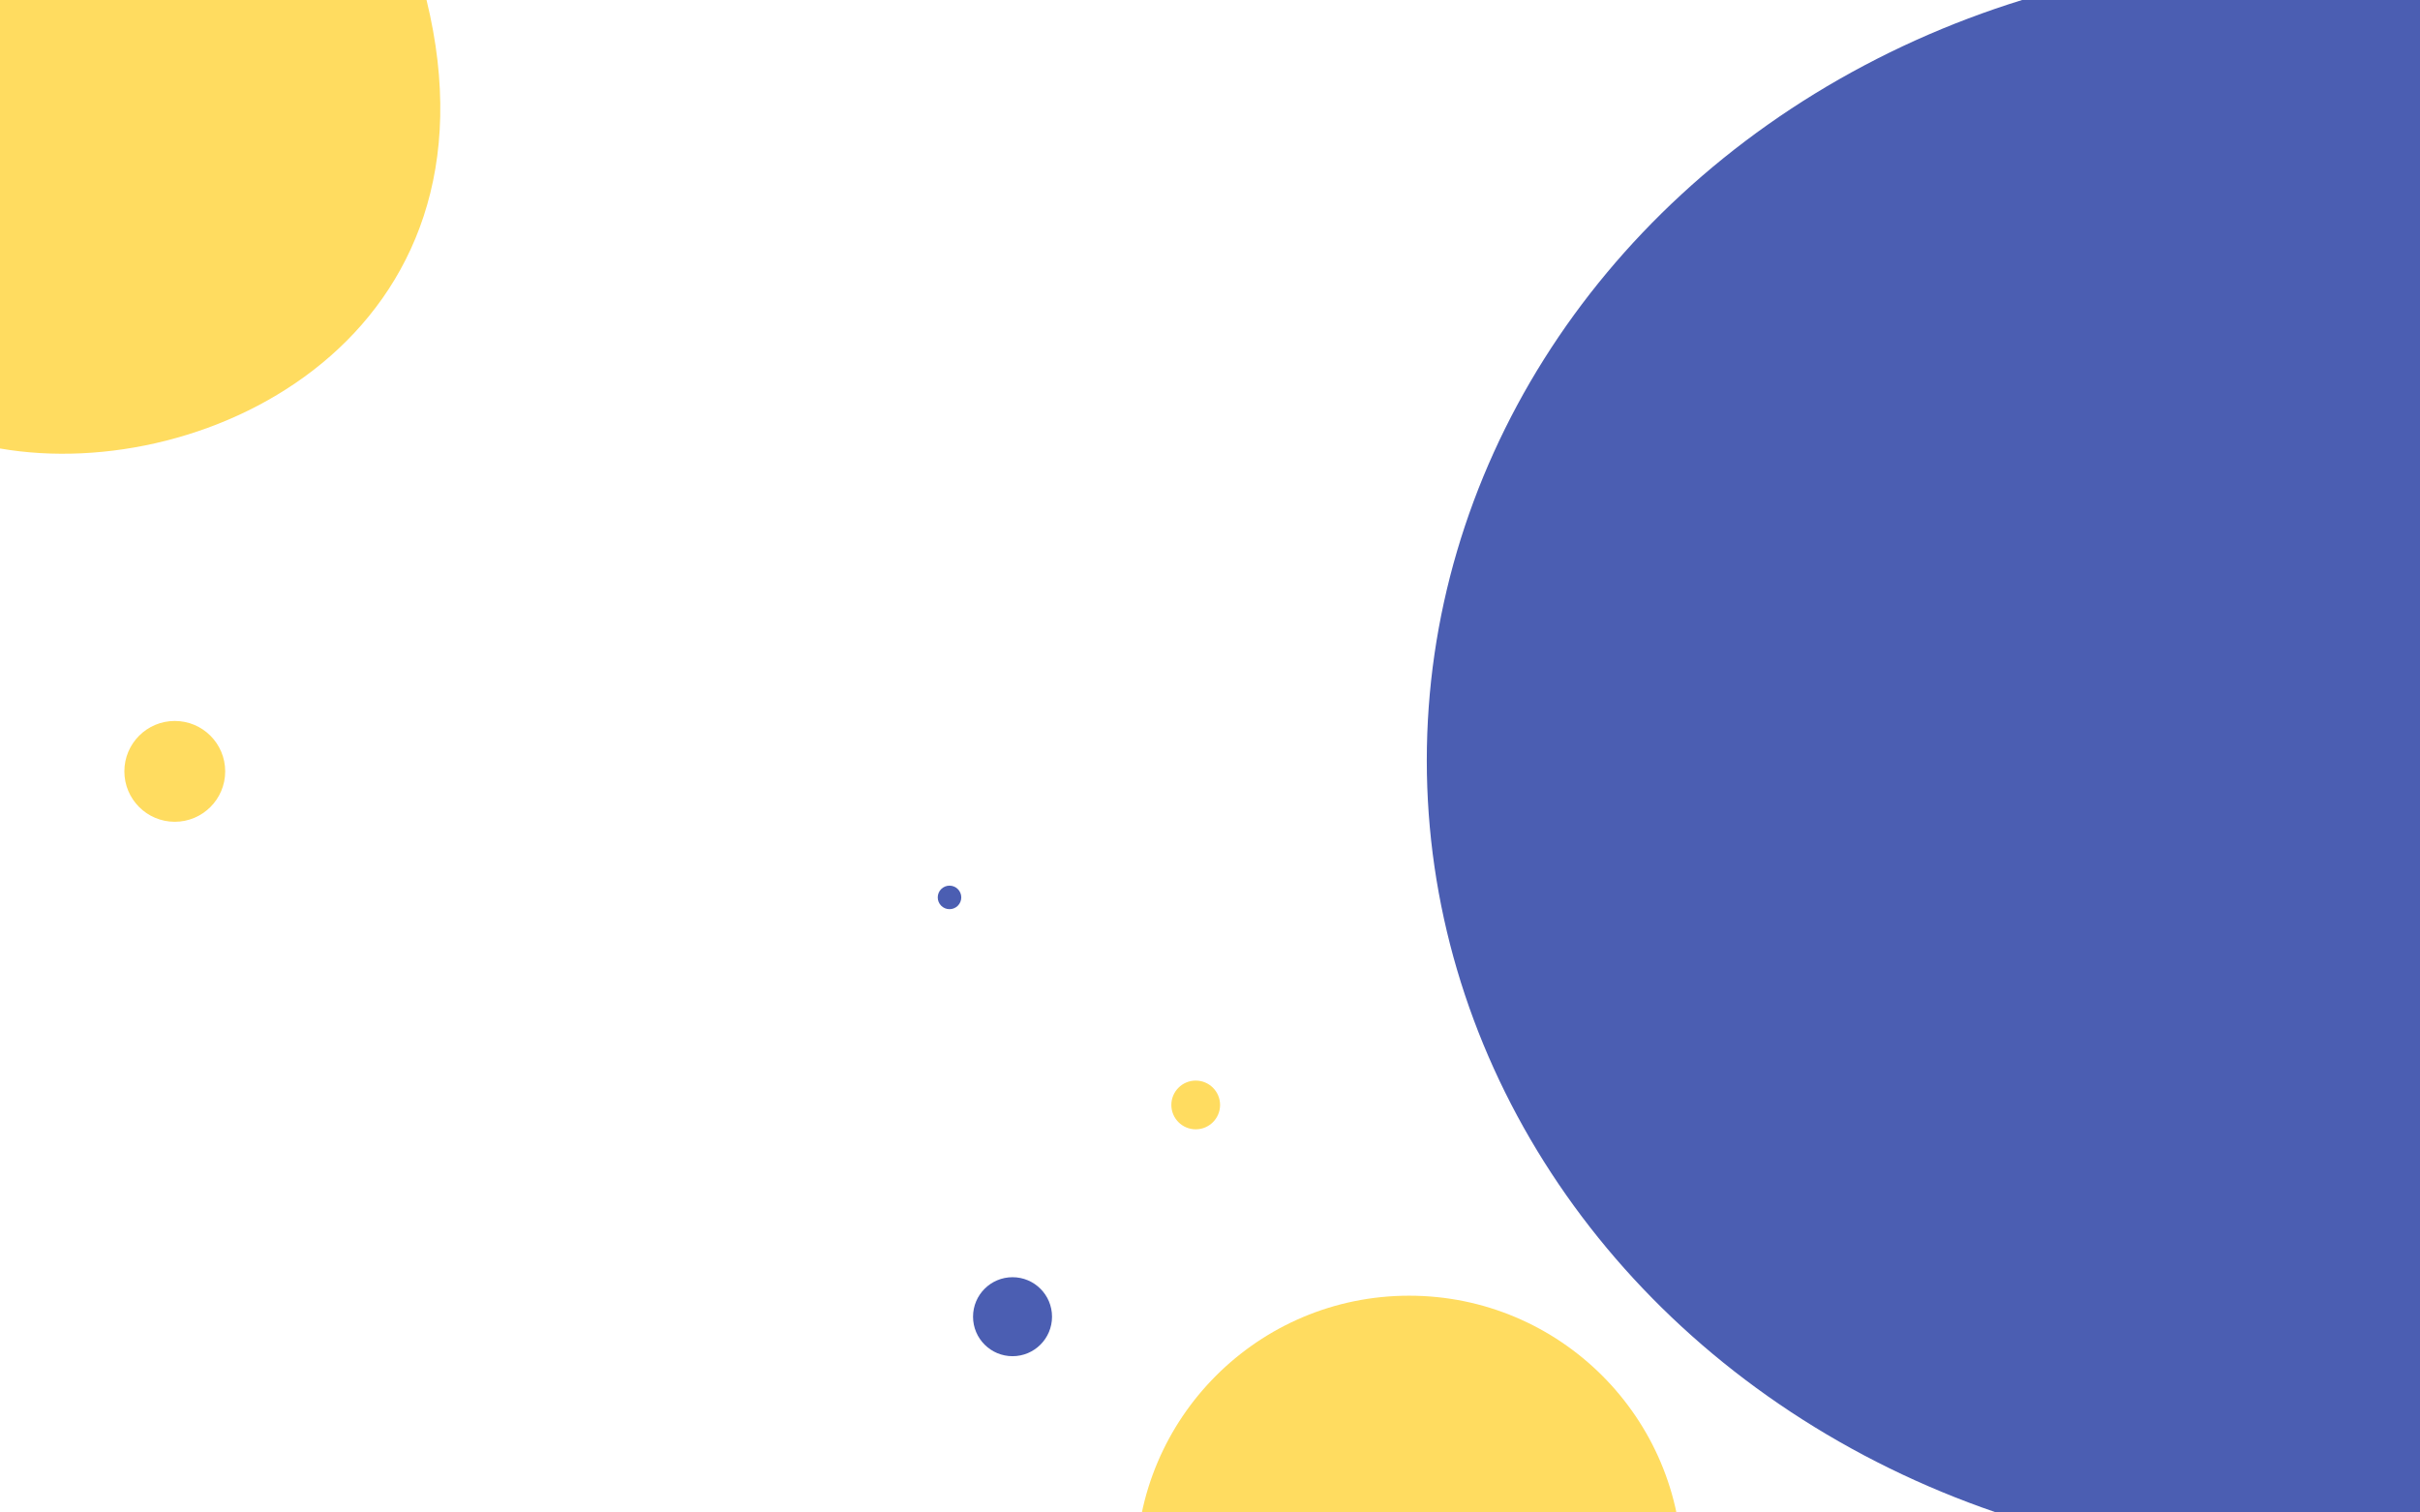 <svg width="1440" height="900" viewBox="0 0 1440 900" fill="none" xmlns="http://www.w3.org/2000/svg">
<rect x="0" y="0" width="1440" height="900" fill="#333333" stroke="none"/>
<g clip-path="url(#clip0)">
<rect width="1440" height="900" fill="white"/>
<rect width="1440" height="900" fill="white"/>
<path d="M0 266.868V0H253.807C302.436 198.986 123.906 288.386 0 266.868Z" fill="#FFDC60"/>
<circle cx="104" cy="459" r="30" fill="#FFDC60"/>
<circle cx="602.5" cy="783.5" r="23.5" fill="#4B5EB2"/>
<circle cx="711.5" cy="657.5" r="14.5" fill="#FFDC60"/>
<circle cx="565" cy="534" r="7" fill="#4B5EB2"/>
<circle cx="838.5" cy="933.5" r="162.5" fill="#FFDC60"/>
<ellipse cx="1369.5" cy="452.5" rx="520.5" ry="477.5" fill="#4B5EB2"/>
</g>
<defs>
<clipPath id="clip0">
<rect width="1440" height="900" fill="white"/>
</clipPath>
</defs>
</svg>
